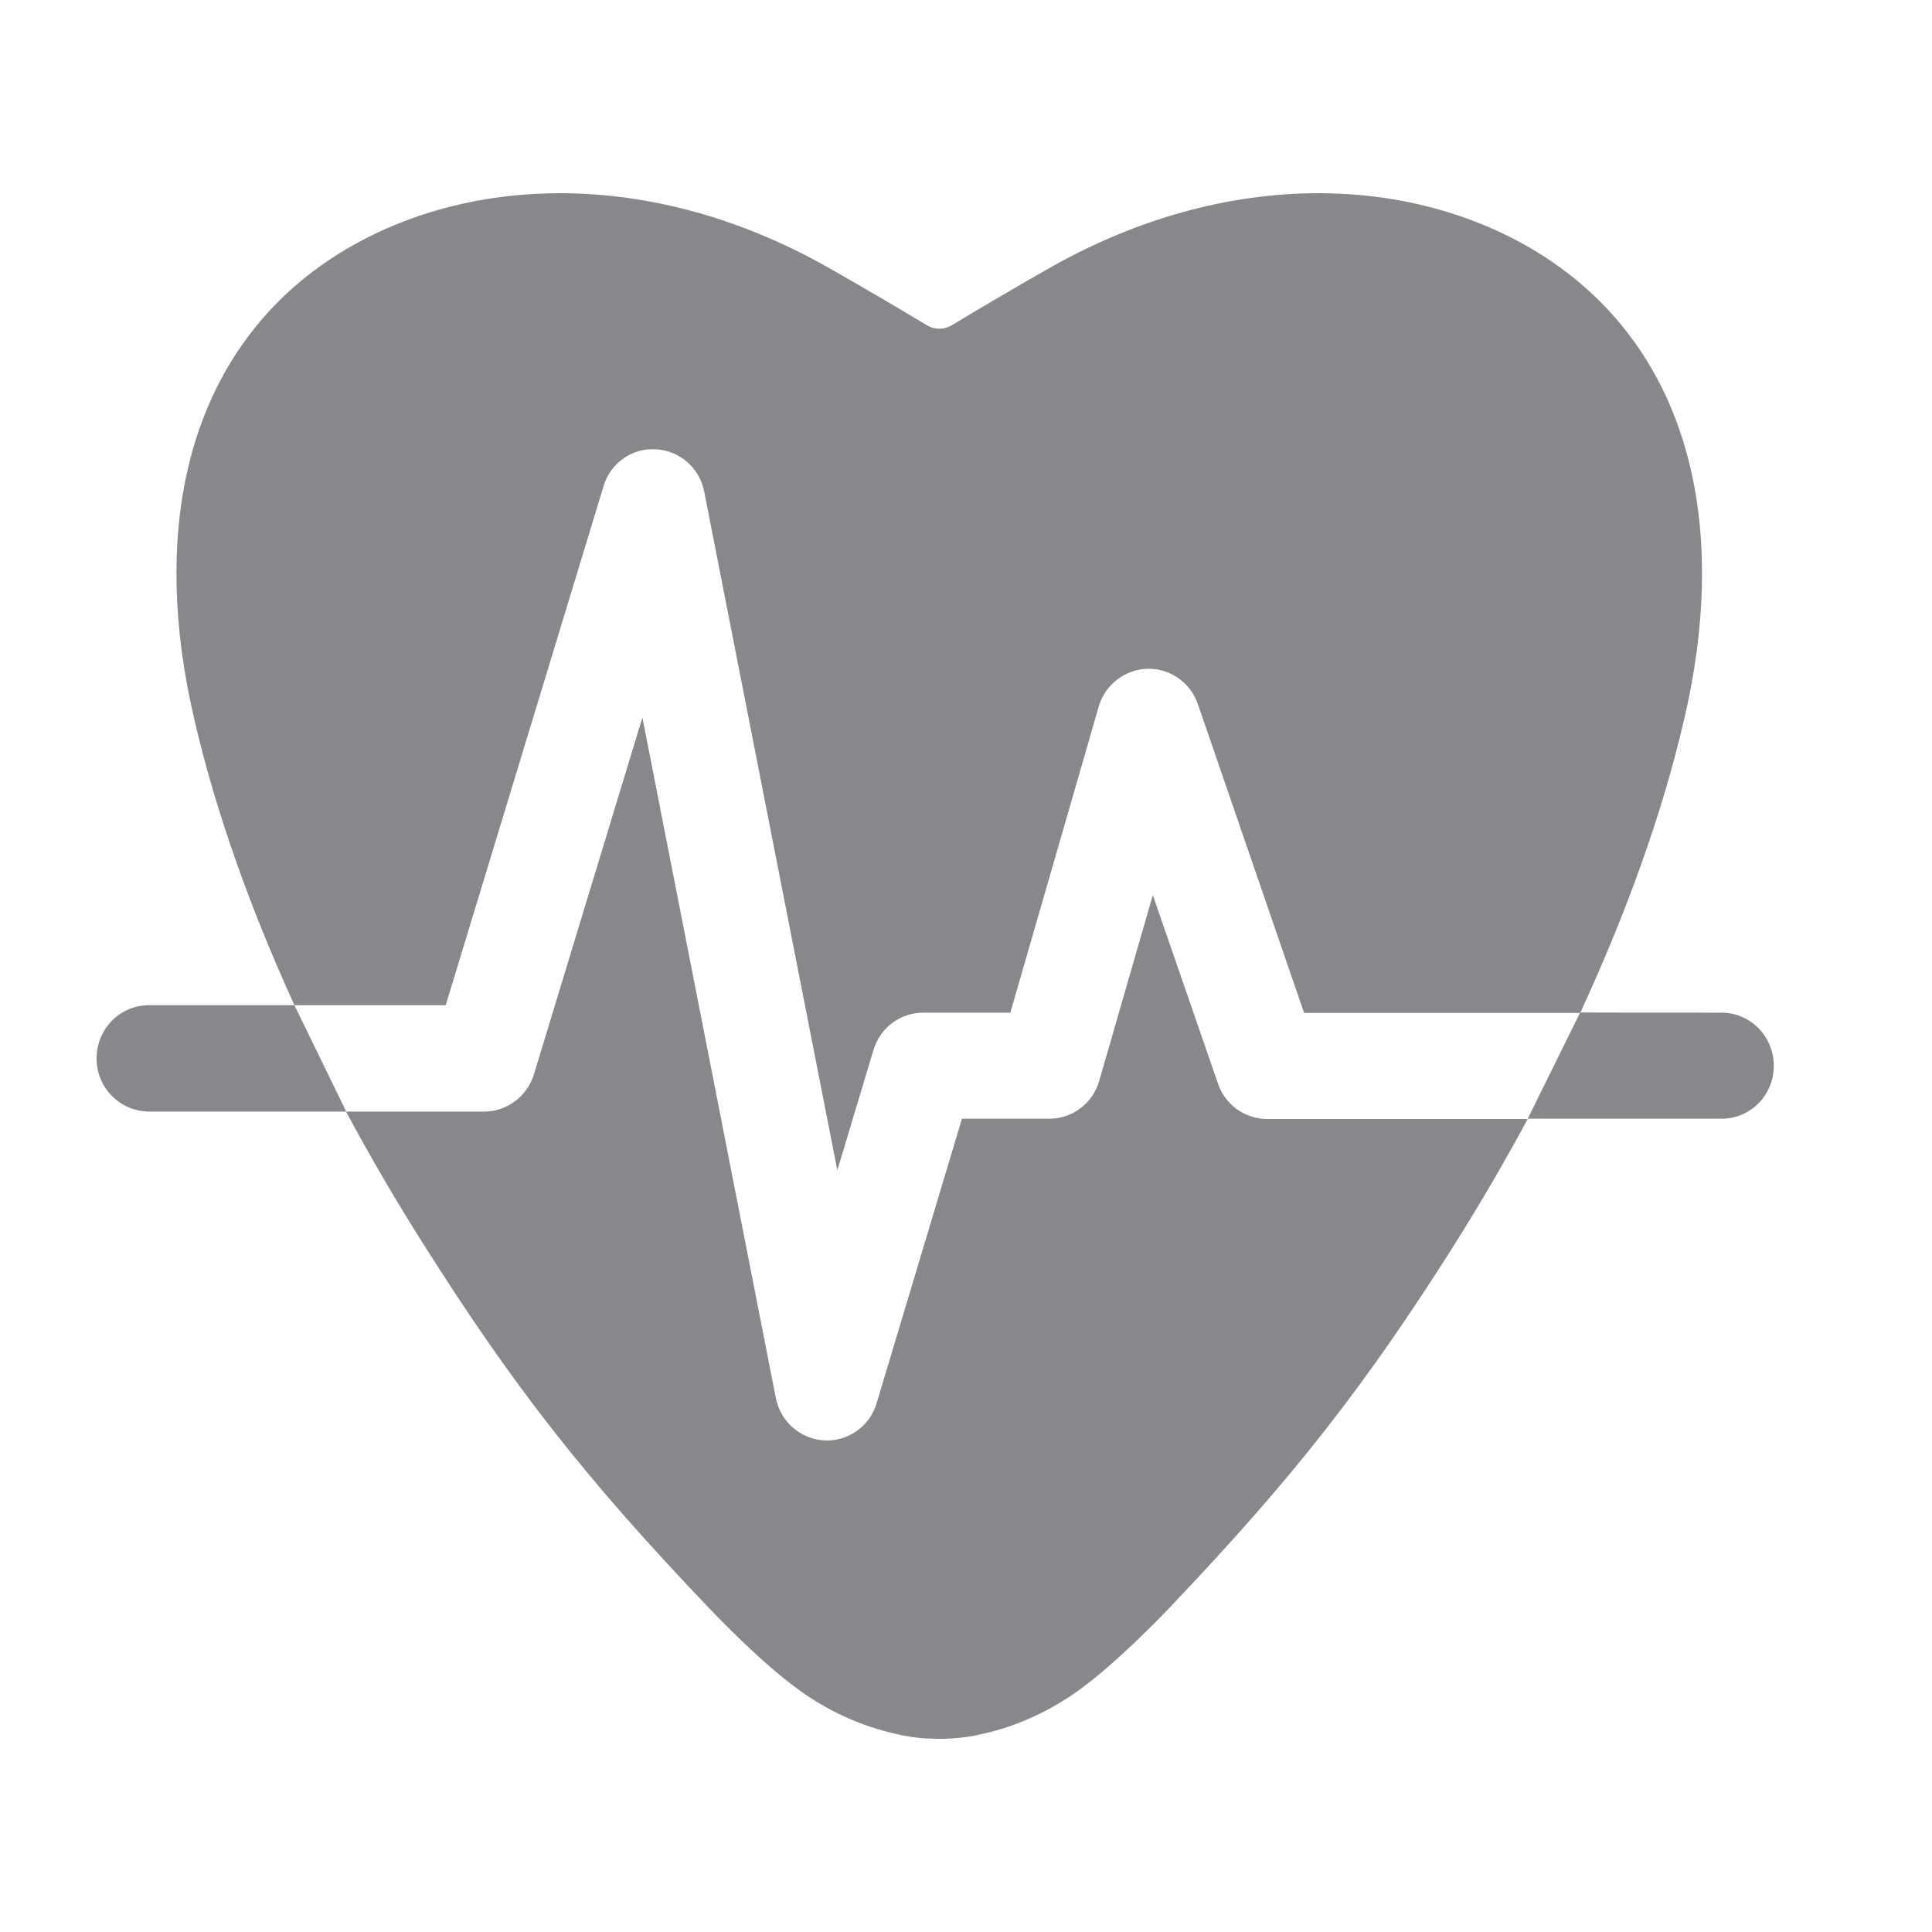 <svg width="20" height="20" viewBox="0 0 20 20" fill="none" xmlns="http://www.w3.org/2000/svg">
<path fill-rule="evenodd" clip-rule="evenodd" d="M6.247 5.036L4.614 10.406H3.048C2.593 9.408 2.238 8.421 2.013 7.453C1.563 5.535 1.934 3.94 3.05 2.964C3.7 2.397 4.585 2.057 5.541 2.007C5.627 2.002 5.711 2 5.795 2C6.724 2 7.672 2.261 8.562 2.763C8.89 2.949 9.231 3.148 9.602 3.371C9.676 3.413 9.765 3.413 9.841 3.374C10.212 3.15 10.553 2.951 10.884 2.763C11.771 2.263 12.722 2 13.648 2C13.735 2 13.819 2.002 13.905 2.007C14.861 2.057 15.746 2.397 16.395 2.964C17.514 3.94 17.882 5.535 17.433 7.453C17.201 8.446 16.832 9.46 16.358 10.486H13.5L12.401 7.291C12.327 7.072 12.122 6.923 11.892 6.923H11.877C11.642 6.931 11.437 7.09 11.373 7.318L10.459 10.483H9.557C9.318 10.483 9.108 10.642 9.041 10.873L8.668 12.115L7.29 5.09C7.243 4.844 7.035 4.663 6.788 4.651C6.543 4.636 6.316 4.795 6.247 5.036ZM12.608 11.216C12.682 11.435 12.887 11.584 13.117 11.584H15.815C15.575 12.028 15.321 12.463 15.054 12.888C14.13 14.348 13.391 15.292 12.139 16.609C12.129 16.621 12.119 16.631 12.109 16.641C11.986 16.77 11.556 17.212 11.19 17.481C10.877 17.712 10.521 17.873 10.168 17.95C10.066 17.975 9.958 17.99 9.846 17.997H9.832C9.799 18 9.767 18 9.735 18H9.706C9.671 18 9.641 17.997 9.612 17.997H9.597C9.488 17.992 9.382 17.975 9.276 17.95C8.905 17.866 8.557 17.707 8.253 17.481C7.887 17.215 7.458 16.77 7.334 16.641C6.062 15.307 5.318 14.358 4.389 12.888C4.103 12.438 3.834 11.976 3.582 11.507H5.012C5.249 11.507 5.459 11.348 5.528 11.119L6.65 7.428L8.031 14.47C8.08 14.726 8.302 14.91 8.559 14.912C8.799 14.912 9.009 14.753 9.076 14.522L9.958 11.581H10.862C11.104 11.581 11.314 11.42 11.38 11.186L11.934 9.266L12.608 11.216ZM1.541 10.406H3.048L3.584 11.507H1.541C1.24 11.504 0.998 11.258 1 10.955C1 10.652 1.242 10.406 1.541 10.406ZM17.821 10.483C18.12 10.483 18.362 10.729 18.362 11.032C18.364 11.335 18.122 11.581 17.821 11.581H15.815L16.358 10.481C16.358 10.483 17.821 10.483 17.821 10.483Z" fill="#86888C"/>
</svg>
